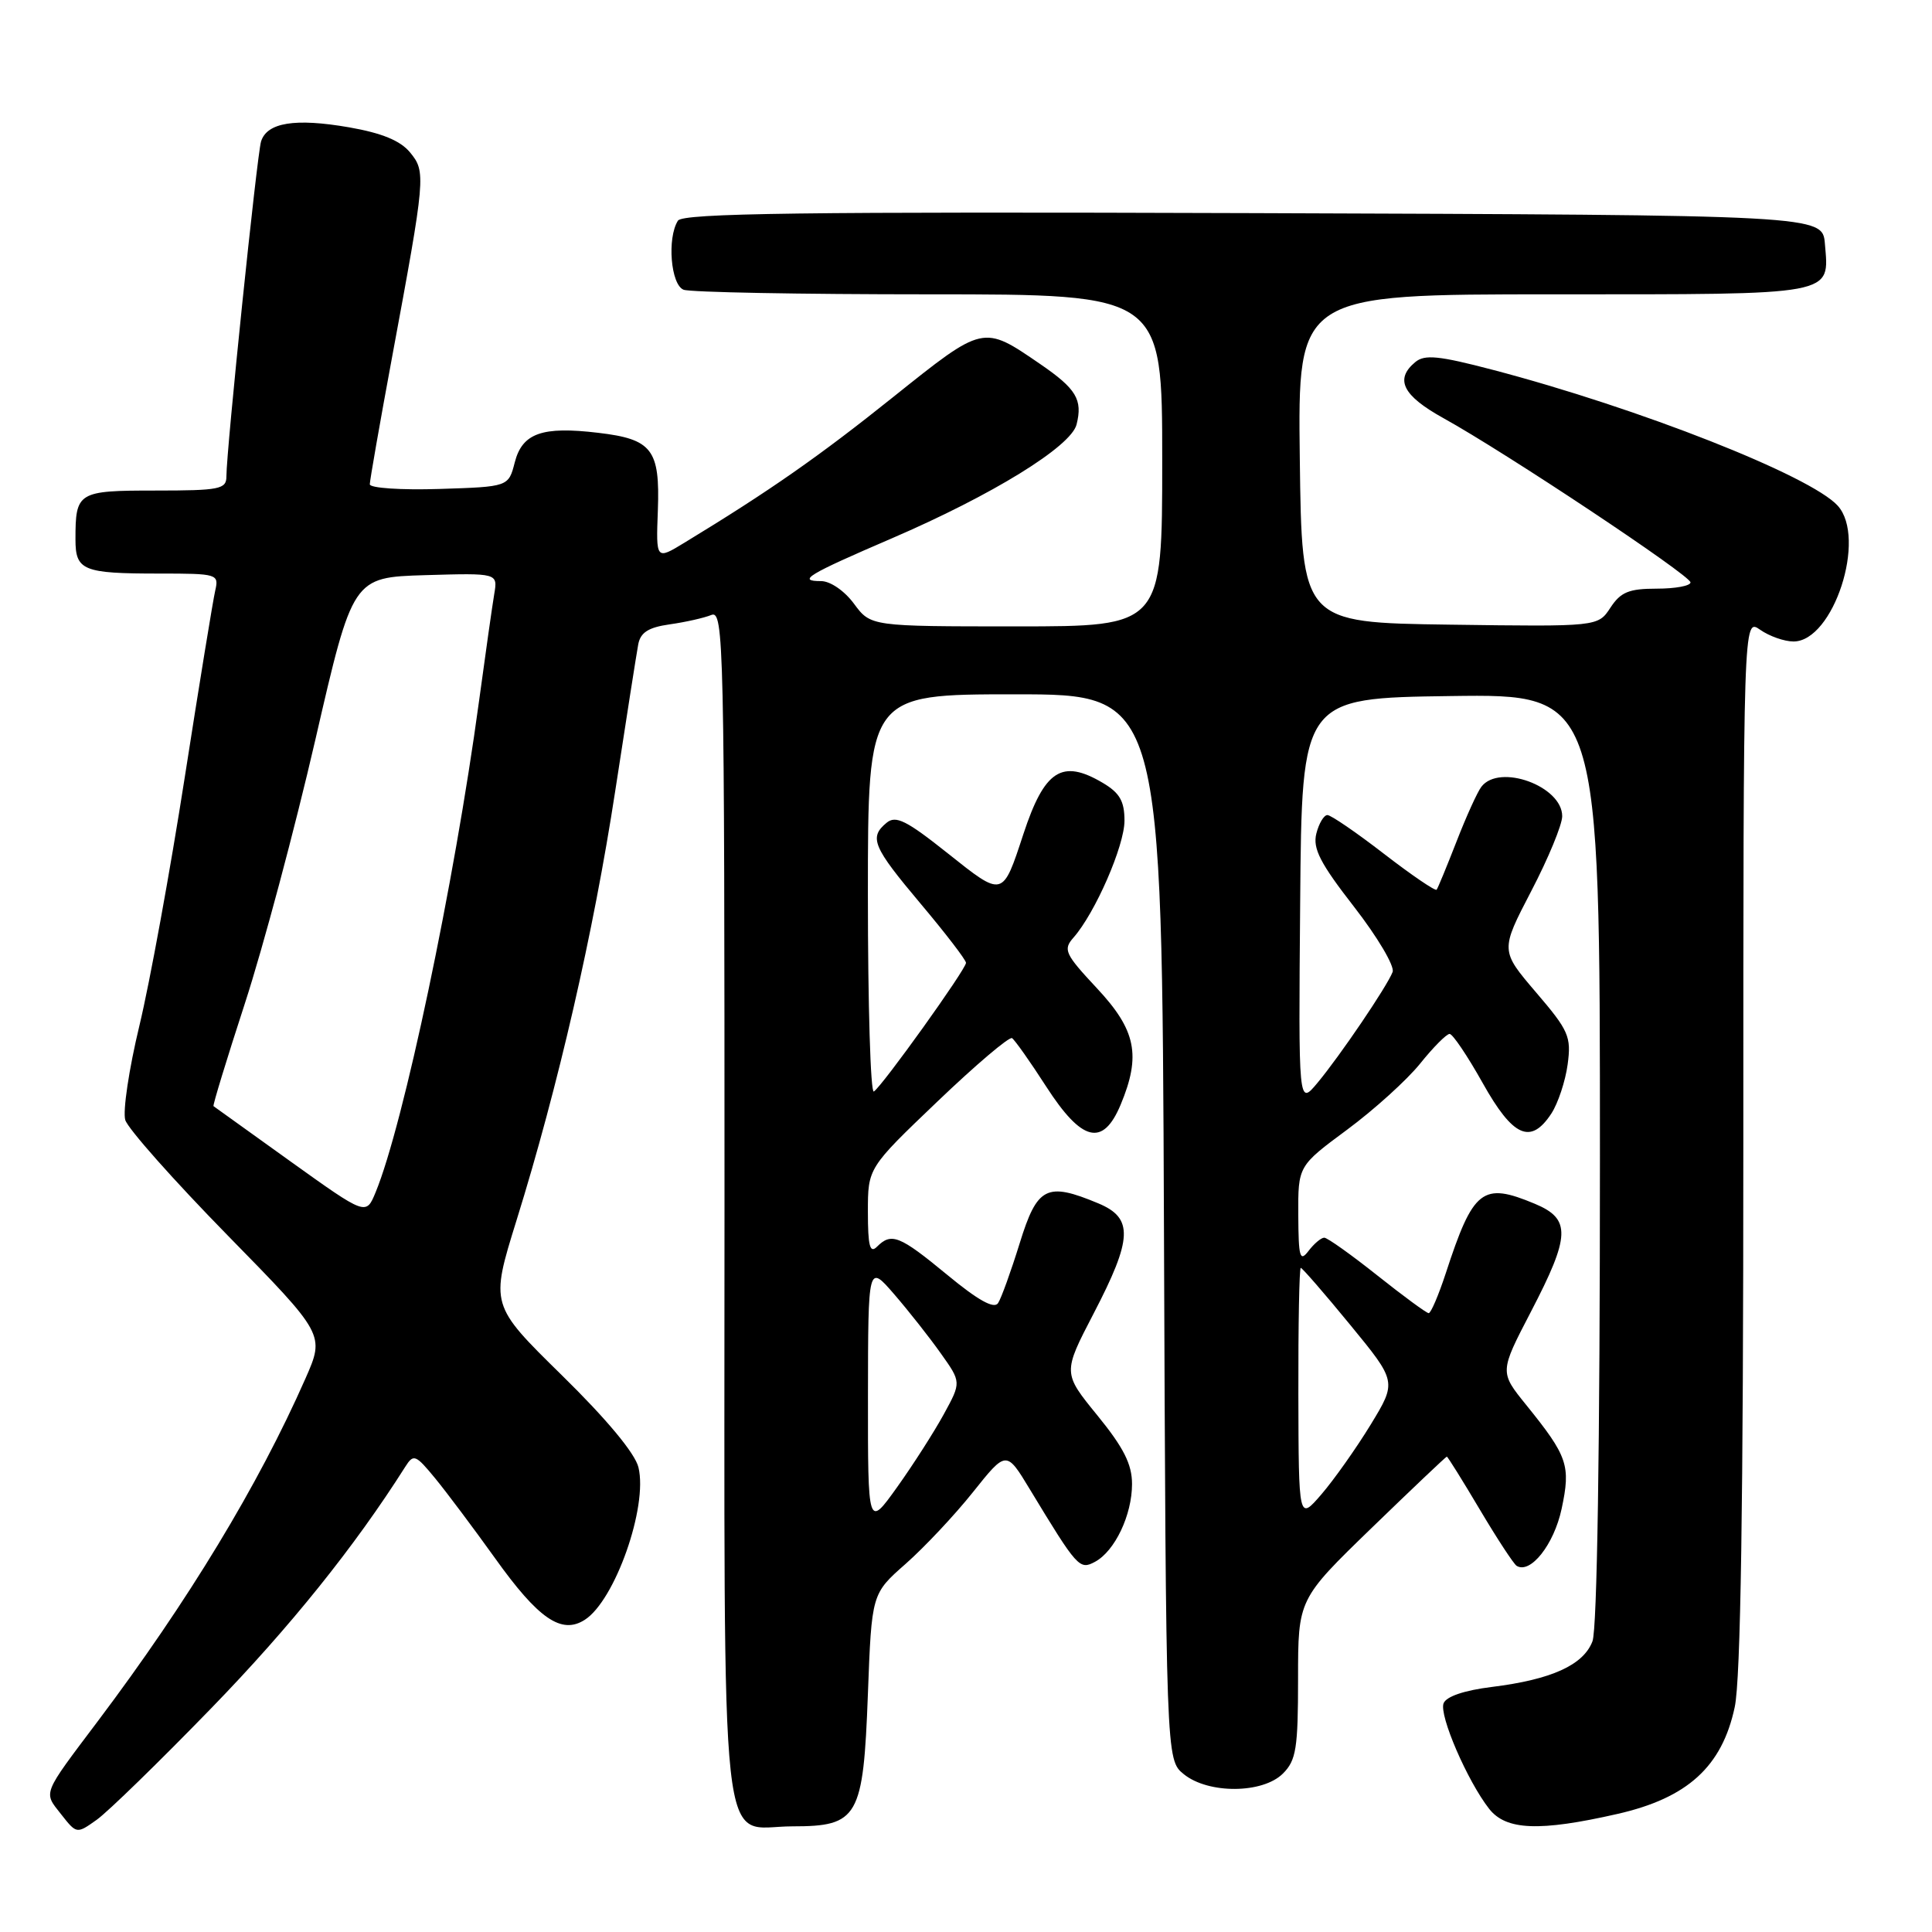 <?xml version="1.0" encoding="UTF-8" standalone="no"?>
<!DOCTYPE svg PUBLIC "-//W3C//DTD SVG 1.1//EN" "http://www.w3.org/Graphics/SVG/1.1/DTD/svg11.dtd" >
<svg xmlns="http://www.w3.org/2000/svg" xmlns:xlink="http://www.w3.org/1999/xlink" version="1.1" viewBox="0 0 256 256">
 <g >
 <path fill="currentColor"
d=" M 28.00 226.34 C 38.41 215.62 46.99 204.95 53.69 194.37 C 54.80 192.62 55.05 192.71 57.69 195.92 C 59.23 197.80 62.77 202.53 65.56 206.42 C 71.34 214.52 74.40 216.62 77.49 214.63 C 81.49 212.07 85.86 199.66 84.60 194.44 C 84.16 192.59 80.40 188.06 74.43 182.21 C 64.96 172.91 64.96 172.91 68.44 161.71 C 73.96 143.97 78.65 123.55 81.52 104.81 C 82.98 95.29 84.35 86.55 84.57 85.38 C 84.87 83.80 85.92 83.13 88.74 82.73 C 90.81 82.44 93.29 81.88 94.25 81.49 C 95.91 80.82 96.00 84.94 96.00 159.56 C 96.00 249.59 95.17 242.00 105.00 242.00 C 113.72 242.00 114.39 240.84 115.00 224.49 C 115.50 211.18 115.50 211.18 120.00 207.22 C 122.47 205.04 126.49 200.77 128.92 197.72 C 133.34 192.18 133.34 192.18 136.46 197.34 C 142.76 207.74 143.04 208.05 145.09 206.95 C 147.72 205.54 150.00 200.75 150.00 196.64 C 150.00 194.02 148.89 191.82 145.41 187.55 C 140.82 181.92 140.82 181.92 144.91 174.05 C 150.08 164.11 150.20 161.40 145.53 159.45 C 138.68 156.59 137.44 157.22 135.11 164.75 C 133.96 168.46 132.67 172.03 132.25 172.67 C 131.72 173.48 129.60 172.30 125.51 168.92 C 119.19 163.71 118.12 163.28 116.20 165.20 C 115.27 166.13 115.00 165.11 115.00 160.58 C 115.00 154.76 115.00 154.76 124.22 145.95 C 129.28 141.11 133.73 137.33 134.10 137.56 C 134.46 137.79 136.50 140.67 138.63 143.98 C 143.36 151.31 146.14 151.99 148.49 146.38 C 151.22 139.84 150.53 136.49 145.35 130.95 C 141.10 126.40 140.84 125.83 142.24 124.24 C 145.12 120.97 149.00 112.07 149.00 108.75 C 149.00 106.15 148.37 105.06 146.10 103.72 C 140.71 100.54 138.40 102.04 135.61 110.50 C 132.83 118.96 132.95 118.93 125.57 113.06 C 120.12 108.72 118.70 108.01 117.48 109.02 C 115.12 110.97 115.64 112.20 122.00 119.76 C 125.30 123.68 128.00 127.20 128.00 127.58 C 128.00 128.43 116.88 143.95 115.79 144.63 C 115.35 144.90 115.00 133.17 115.00 118.56 C 115.00 92.00 115.00 92.00 134.48 92.00 C 153.96 92.00 153.96 92.00 154.23 162.59 C 154.50 233.18 154.50 233.18 156.86 235.09 C 160.12 237.73 167.32 237.68 170.00 235.00 C 171.75 233.25 172.00 231.67 172.00 222.45 C 172.00 211.91 172.00 211.91 181.75 202.46 C 187.11 197.27 191.59 193.02 191.71 193.01 C 191.82 193.00 193.79 196.16 196.08 200.02 C 198.37 203.88 200.57 207.23 200.96 207.48 C 202.79 208.61 205.91 204.66 206.92 199.94 C 208.15 194.18 207.75 192.99 202.22 186.15 C 198.70 181.80 198.70 181.80 202.85 173.82 C 208.10 163.73 208.18 161.52 203.38 159.51 C 196.42 156.60 195.22 157.54 191.56 168.75 C 190.61 171.64 189.60 174.00 189.31 174.00 C 189.02 174.00 185.96 171.75 182.50 169.00 C 179.04 166.25 175.88 164.00 175.47 164.00 C 175.06 164.00 174.12 164.79 173.39 165.75 C 172.24 167.26 172.06 166.62 172.03 161.00 C 172.00 154.50 172.00 154.50 178.50 149.69 C 182.08 147.04 186.43 143.10 188.17 140.94 C 189.91 138.77 191.67 137.00 192.08 137.00 C 192.49 137.00 194.46 139.93 196.46 143.50 C 200.48 150.68 202.83 151.72 205.57 147.54 C 206.45 146.18 207.42 143.26 207.72 141.05 C 208.22 137.35 207.87 136.56 203.53 131.49 C 198.80 125.95 198.80 125.95 202.90 118.07 C 205.16 113.74 207.00 109.28 207.00 108.15 C 207.00 104.17 198.68 101.13 196.29 104.25 C 195.76 104.94 194.28 108.20 193.00 111.50 C 191.71 114.80 190.53 117.68 190.36 117.89 C 190.19 118.10 187.06 115.97 183.39 113.14 C 179.73 110.31 176.35 108.00 175.89 108.00 C 175.42 108.00 174.76 109.11 174.42 110.46 C 173.93 112.43 174.93 114.39 179.43 120.17 C 182.52 124.15 184.82 128.03 184.53 128.79 C 183.79 130.71 177.56 139.90 174.56 143.50 C 172.05 146.50 172.05 146.50 172.28 119.50 C 172.50 92.50 172.50 92.50 192.25 92.23 C 212.00 91.96 212.00 91.96 212.00 153.41 C 212.00 191.70 211.63 215.86 211.01 217.48 C 209.81 220.63 205.58 222.55 197.67 223.53 C 194.03 223.98 191.63 224.79 191.28 225.70 C 190.67 227.29 194.44 236.00 197.32 239.68 C 199.56 242.53 203.98 242.71 214.30 240.36 C 223.60 238.25 228.18 234.09 229.86 226.20 C 230.65 222.54 231.00 199.47 231.00 151.39 C 231.00 81.89 231.00 81.89 233.22 83.44 C 234.44 84.30 236.44 85.00 237.65 85.00 C 242.93 85.00 247.39 71.30 243.51 67.01 C 239.91 63.04 217.20 54.09 197.78 49.00 C 190.65 47.13 188.77 46.94 187.53 47.98 C 184.78 50.26 185.87 52.42 191.25 55.40 C 199.50 59.96 224.00 76.25 224.00 77.17 C 224.00 77.63 221.99 78.00 219.52 78.00 C 215.84 78.00 214.75 78.45 213.39 80.52 C 211.74 83.04 211.74 83.04 192.12 82.77 C 172.50 82.50 172.50 82.50 172.23 60.75 C 171.96 39.00 171.96 39.00 205.86 39.00 C 243.53 39.00 242.38 39.21 241.81 32.32 C 241.50 28.50 241.50 28.50 166.06 28.24 C 106.37 28.04 90.46 28.25 89.83 29.24 C 88.37 31.54 88.88 37.74 90.58 38.39 C 91.45 38.73 106.08 39.00 123.08 39.00 C 154.00 39.00 154.00 39.00 154.00 61.00 C 154.00 83.00 154.00 83.00 134.69 83.00 C 115.38 83.00 115.38 83.00 113.16 80.00 C 111.90 78.29 110.02 77.00 108.80 77.00 C 105.58 77.00 106.98 76.15 118.18 71.33 C 131.50 65.59 141.91 59.17 142.65 56.25 C 143.48 52.95 142.62 51.52 137.82 48.23 C 130.23 43.03 130.37 43.00 118.35 52.61 C 108.56 60.45 102.01 65.03 90.71 71.90 C 86.92 74.21 86.92 74.21 87.17 67.60 C 87.46 59.56 86.41 58.19 79.27 57.35 C 71.83 56.46 69.21 57.39 68.21 61.26 C 67.38 64.50 67.38 64.50 58.19 64.79 C 53.13 64.95 49.00 64.67 49.00 64.17 C 49.00 63.68 50.32 56.12 51.94 47.39 C 56.41 23.30 56.45 22.78 54.33 20.19 C 53.05 18.64 50.61 17.63 46.25 16.87 C 39.10 15.63 35.37 16.23 34.59 18.75 C 34.05 20.51 30.00 59.63 30.00 63.13 C 30.00 64.82 29.11 65.00 20.61 65.00 C 10.29 65.00 10.00 65.18 10.00 71.47 C 10.00 75.60 10.98 76.00 21.10 76.00 C 28.82 76.00 29.02 76.06 28.52 78.25 C 28.23 79.49 26.41 90.62 24.48 103.00 C 22.55 115.38 19.85 130.18 18.47 135.91 C 17.09 141.63 16.25 147.25 16.60 148.41 C 16.95 149.56 23.05 156.43 30.14 163.67 C 43.04 176.84 43.04 176.84 40.47 182.67 C 34.24 196.80 24.93 212.16 13.01 228.00 C 5.52 237.95 5.74 237.40 8.09 240.39 C 10.16 243.02 10.16 243.02 12.83 241.12 C 14.30 240.07 21.12 233.43 28.00 226.34 Z  M 115.01 184.99 C 115.03 167.50 115.03 167.50 118.49 171.50 C 120.39 173.70 123.17 177.22 124.66 179.33 C 127.38 183.15 127.38 183.15 125.06 187.39 C 123.78 189.73 121.00 194.08 118.87 197.06 C 115.00 202.47 115.00 202.47 115.01 184.99 Z  M 172.04 184.75 C 172.02 175.54 172.16 168.00 172.36 168.00 C 172.55 168.00 175.50 171.39 178.90 175.54 C 185.09 183.08 185.09 183.08 181.61 188.79 C 179.69 191.93 176.76 196.07 175.10 198.00 C 172.08 201.50 172.08 201.50 172.04 184.75 Z  M 38.50 153.90 C 33.00 149.95 28.40 146.66 28.29 146.57 C 28.17 146.48 30.04 140.35 32.45 132.95 C 34.86 125.55 39.06 109.83 41.79 98.00 C 46.74 76.50 46.74 76.50 56.35 76.21 C 65.96 75.93 65.96 75.93 65.49 78.71 C 65.23 80.25 64.32 86.67 63.46 93.00 C 60.19 117.11 53.46 149.07 49.76 158.01 C 48.50 161.06 48.50 161.06 38.50 153.90 Z "/>
</g>
</svg>